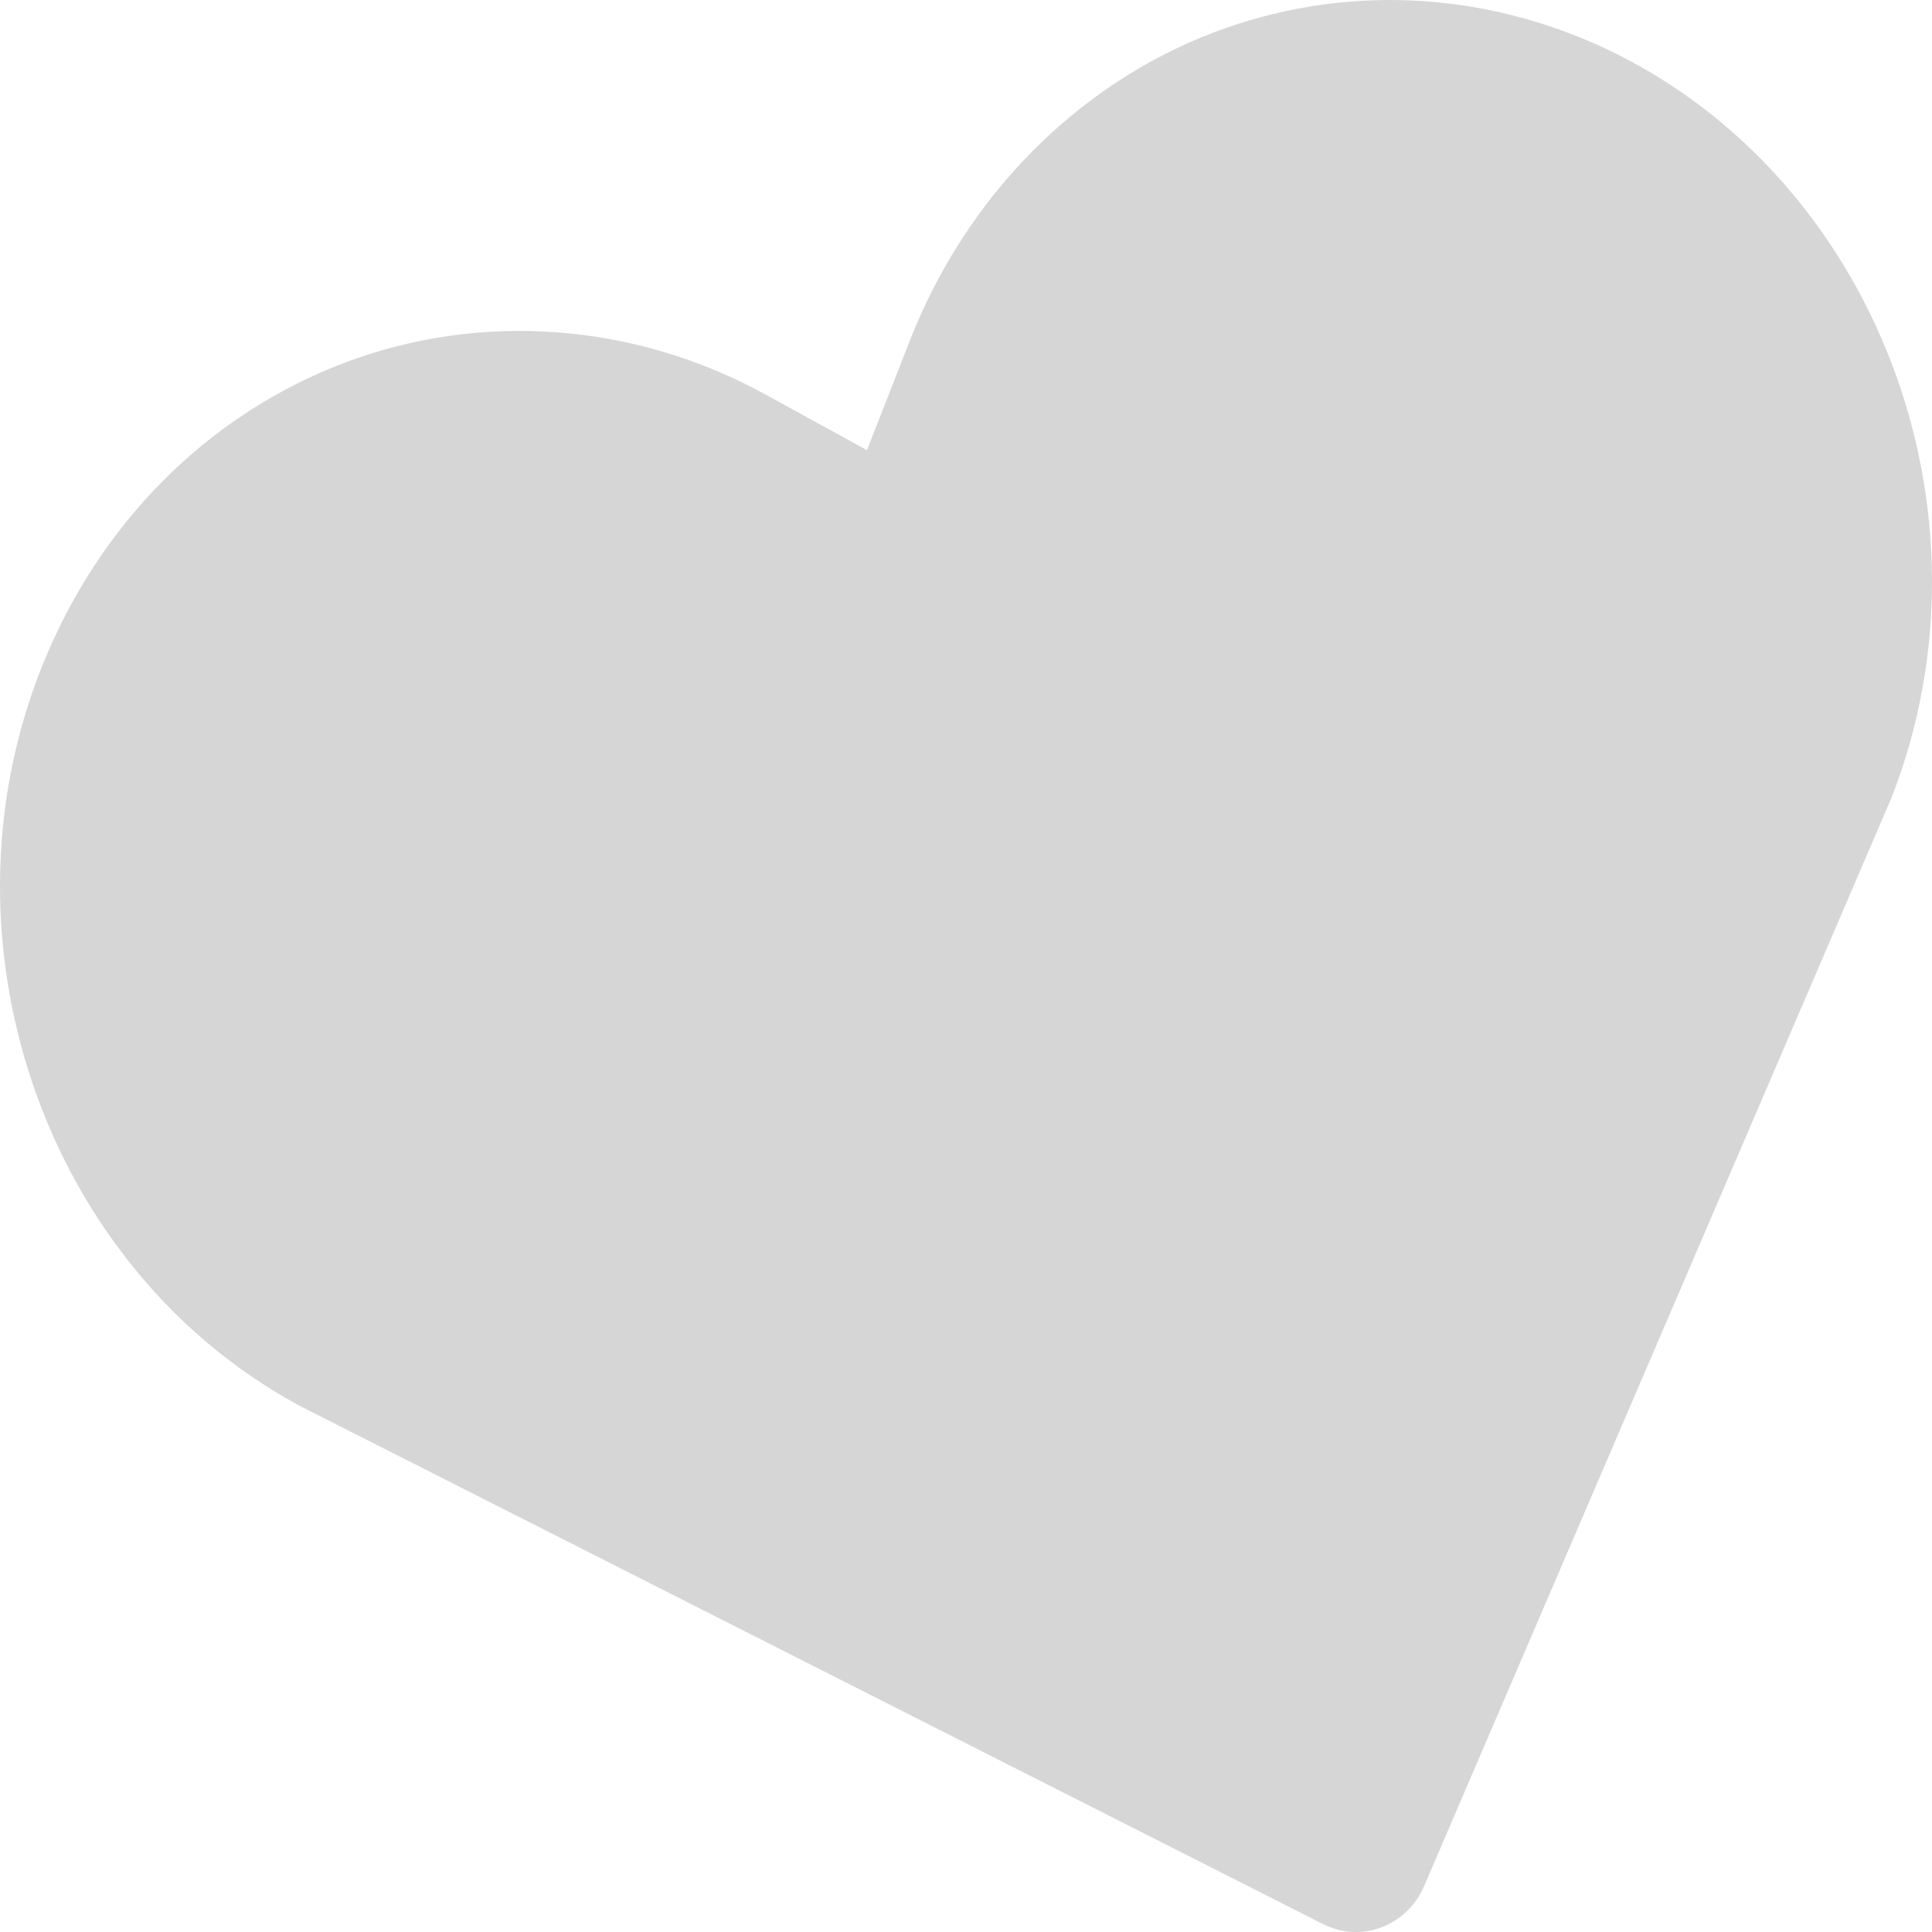 <?xml version="1.0" encoding="UTF-8"?>
<svg width="23px" height="23px" viewBox="0 0 23 23" version="1.1" xmlns="http://www.w3.org/2000/svg" xmlns:xlink="http://www.w3.org/1999/xlink">
    <!-- Generator: Sketch 44.1 (41455) - http://www.bohemiancoding.com/sketch -->
    <title>Fill 40</title>
    <desc>Created with Sketch.</desc>
    <defs></defs>
    <g id="Page-1" stroke="none" stroke-width="1" fill="none" fill-rule="evenodd">
        <g id="Loader" transform="translate(-70, -48)" fill="#D6D6D6">
            <g id="Carrot" transform="translate(70, 48)">
                <path d="M19.106,0.575 C17.615,-0.12 15.963,-0.187 14.452,0.385 C12.826,1.003 11.509,2.335 10.838,4.038 L10.321,5.359 L9.112,4.696 C7.552,3.84 5.724,3.704 4.095,4.321 C2.584,4.896 1.359,6.057 0.647,7.592 C-0.889,10.905 0.404,15.002 3.531,16.716 C3.541,16.721 3.552,16.726 3.559,16.732 L15.751,22.906 C15.979,23.021 16.23,23.027 16.447,22.944 C16.665,22.861 16.854,22.69 16.957,22.446 L22.502,9.533 C22.507,9.525 22.51,9.515 22.515,9.504 C23.854,6.092 22.325,2.086 19.106,0.575" id="Fill-40"></path>
            </g>
        </g>
    </g>
</svg>
